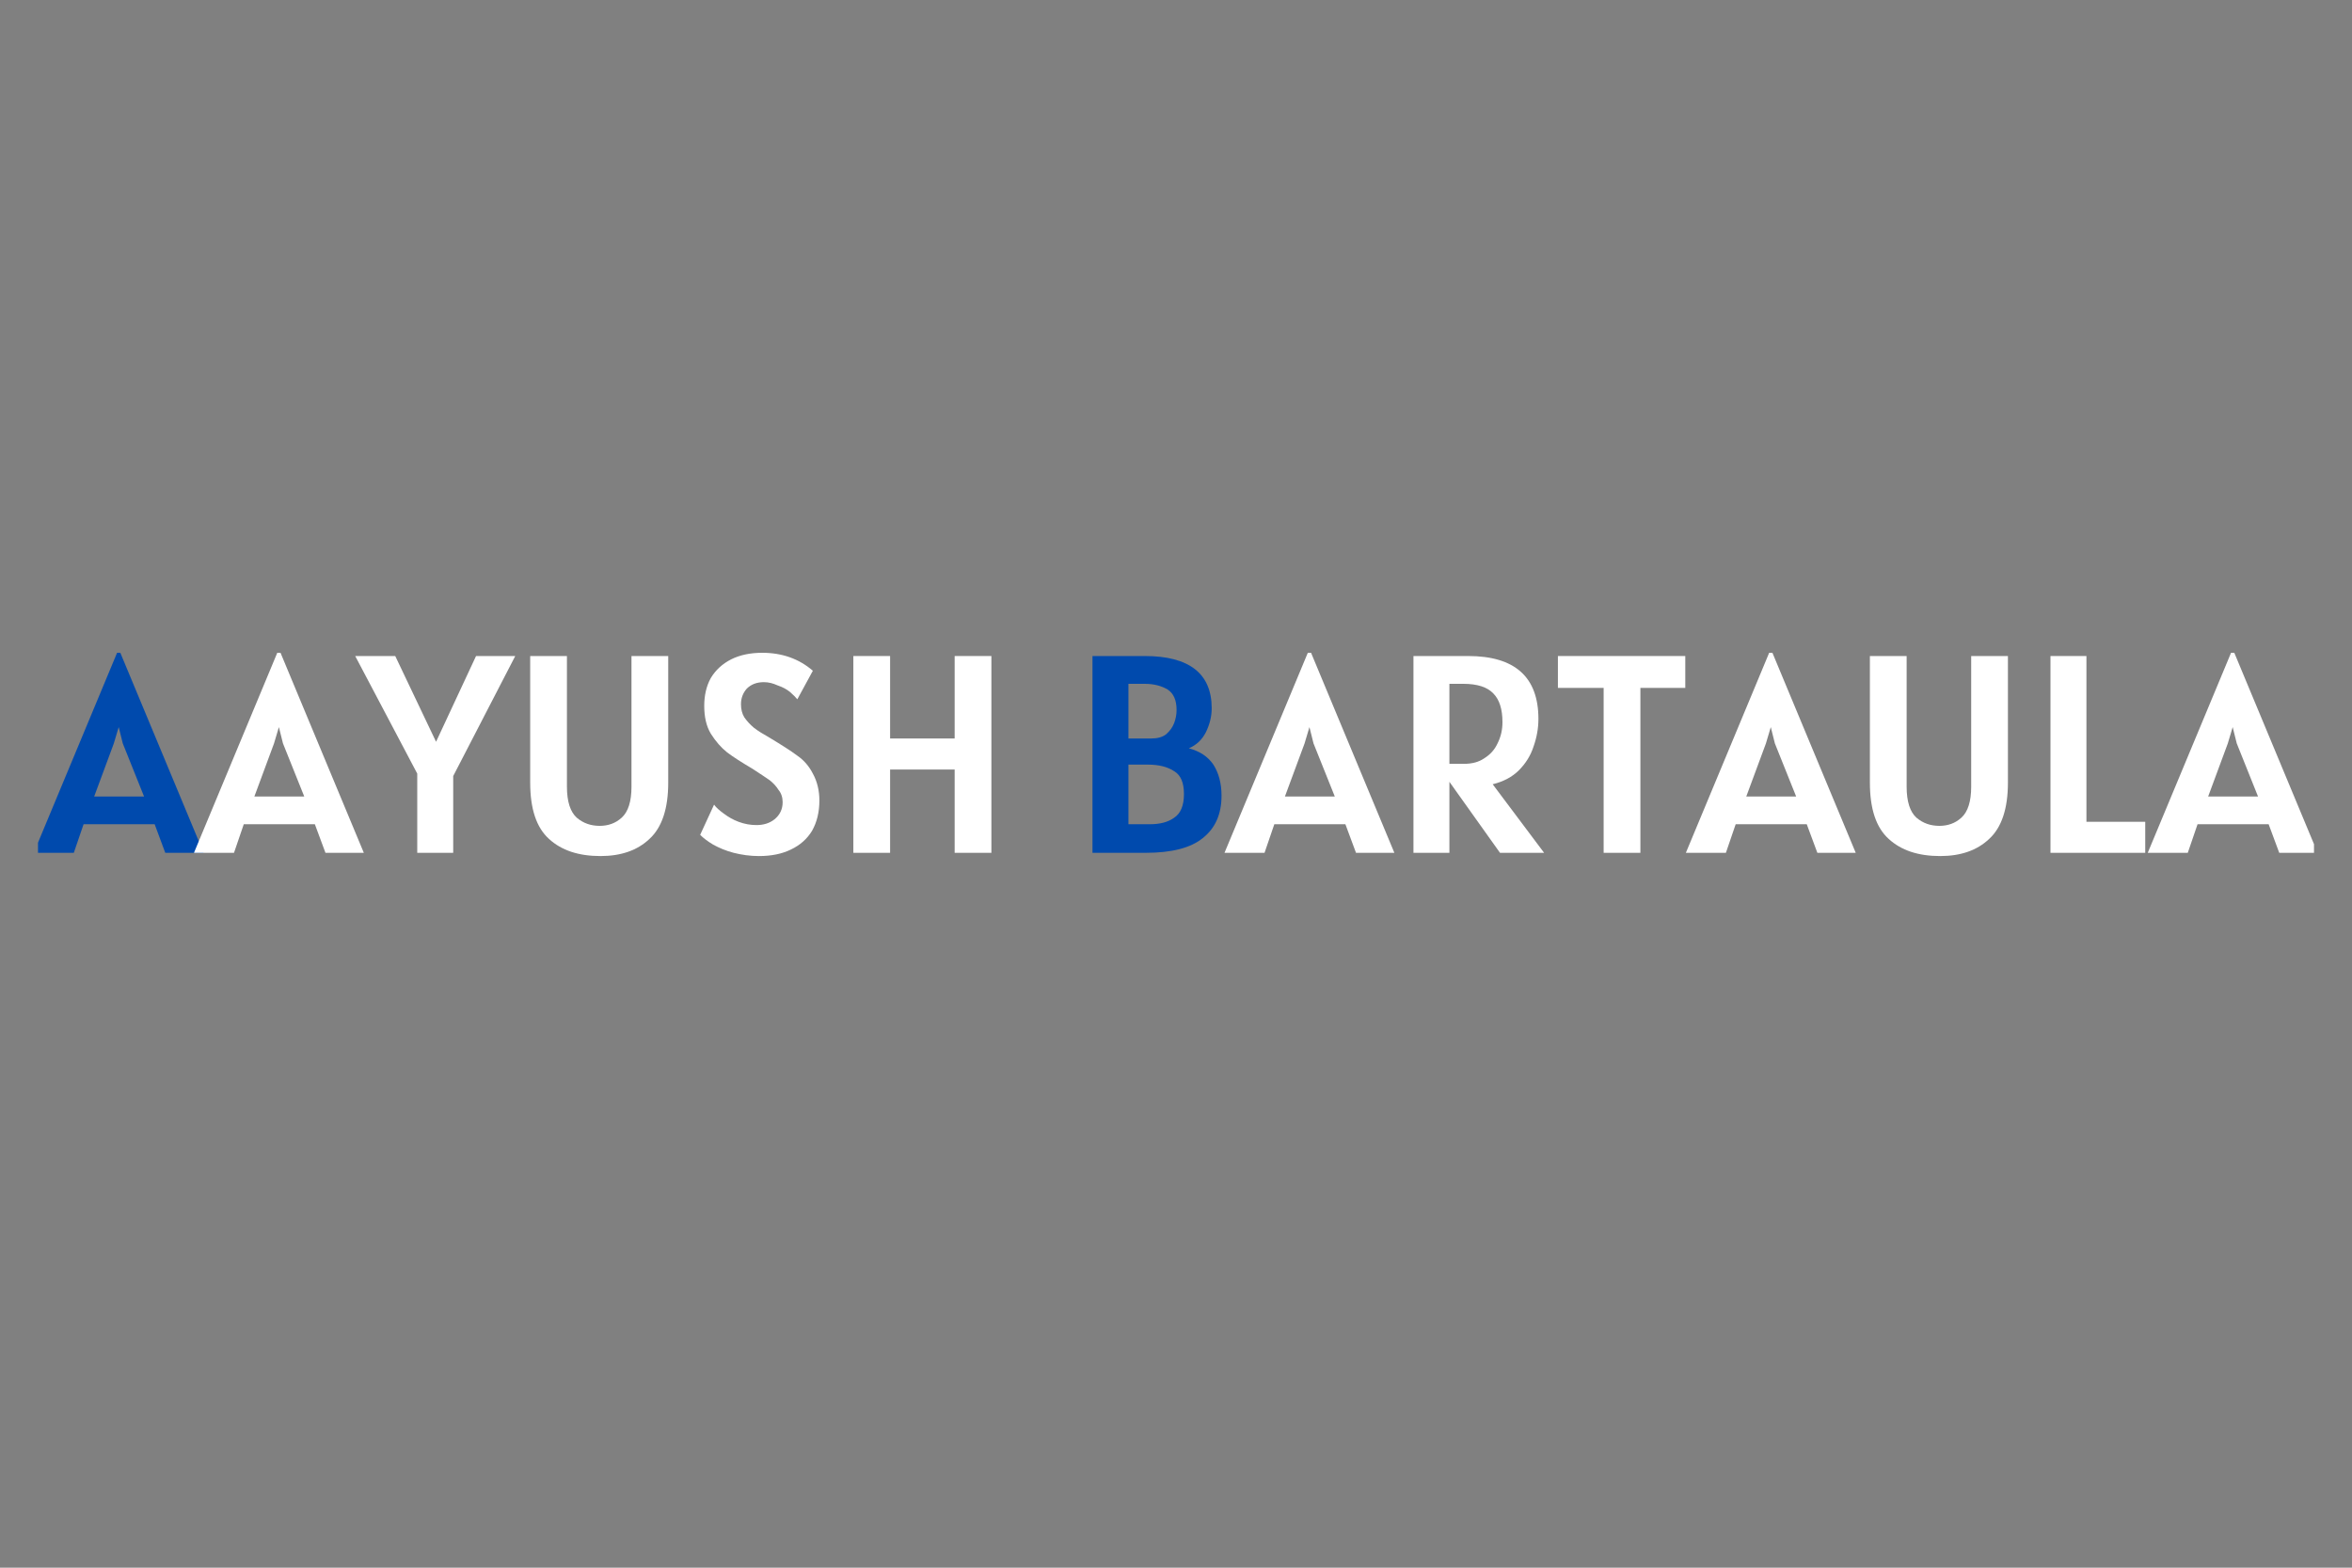 <svg xmlns="http://www.w3.org/2000/svg" xmlns:xlink="http://www.w3.org/1999/xlink" width="60" zoomAndPan="magnify" viewBox="0 0 45 30" height="40" preserveAspectRatio="xMidYMid meet" version="1.0"><rect x="0" y="0" width="45" height="30" fill="#808080" stroke="none"/><defs><g/><clipPath id="ca3512f262"><path d="M 0.727 12 L 4 12 L 4 17 L 0.727 17 Z M 0.727 12 " clip-rule="nonzero"/></clipPath><clipPath id="dcd4e68d18"><path d="M 41 12 L 44.273 12 L 44.273 17 L 41 17 Z M 41 12 " clip-rule="nonzero"/></clipPath></defs><g clip-path="url(#ca3512f262)"><g fill="#004aad" fill-opacity="1"><g transform="translate(0.74, 16.32)"><g><path d="M 2.219 -0.547 L 0.859 -0.547 L 0.672 0 L -0.094 0 L 1.5 -3.828 L 1.562 -3.828 L 3.156 0 L 2.422 0 Z M 2.016 -1.078 L 1.609 -2.094 L 1.531 -2.406 L 1.438 -2.094 L 1.062 -1.078 Z M 2.016 -1.078 "/></g></g></g></g><g fill="#ffffff" fill-opacity="1"><g transform="translate(3.805, 16.32)"><g><path d="M 2.219 -0.547 L 0.859 -0.547 L 0.672 0 L -0.094 0 L 1.5 -3.828 L 1.562 -3.828 L 3.156 0 L 2.422 0 Z M 2.016 -1.078 L 1.609 -2.094 L 1.531 -2.406 L 1.438 -2.094 L 1.062 -1.078 Z M 2.016 -1.078 "/></g></g></g><g fill="#ffffff" fill-opacity="1"><g transform="translate(6.874, 16.32)"><g><path d="M 1.797 -1.469 L 1.797 0 L 1.109 0 L 1.109 -1.516 L -0.078 -3.766 L 0.688 -3.766 L 1.469 -2.125 L 2.234 -3.766 L 2.984 -3.766 Z M 1.797 -1.469 "/></g></g></g><g fill="#ffffff" fill-opacity="1"><g transform="translate(9.785, 16.32)"><g><path d="M 1.703 0.062 C 1.285 0.062 0.957 -0.047 0.719 -0.266 C 0.477 -0.484 0.359 -0.844 0.359 -1.344 L 0.359 -3.766 L 1.062 -3.766 L 1.062 -1.266 C 1.062 -0.984 1.125 -0.785 1.25 -0.672 C 1.375 -0.566 1.52 -0.516 1.688 -0.516 C 1.852 -0.516 1.992 -0.566 2.109 -0.672 C 2.234 -0.785 2.297 -0.984 2.297 -1.266 L 2.297 -3.766 L 3 -3.766 L 3 -1.344 C 3 -0.844 2.879 -0.484 2.641 -0.266 C 2.41 -0.047 2.098 0.062 1.703 0.062 Z M 1.703 0.062 "/></g></g></g><g fill="#ffffff" fill-opacity="1"><g transform="translate(13.146, 16.32)"><g><path d="M 1.375 0.062 C 1.207 0.062 1.047 0.039 0.891 0 C 0.742 -0.039 0.613 -0.094 0.5 -0.156 C 0.395 -0.219 0.312 -0.281 0.25 -0.344 L 0.516 -0.922 C 0.555 -0.867 0.617 -0.812 0.703 -0.75 C 0.785 -0.688 0.879 -0.633 0.984 -0.594 C 1.098 -0.551 1.211 -0.531 1.328 -0.531 C 1.461 -0.531 1.578 -0.566 1.672 -0.641 C 1.773 -0.723 1.828 -0.832 1.828 -0.969 C 1.828 -1.062 1.801 -1.141 1.75 -1.203 C 1.707 -1.273 1.648 -1.336 1.578 -1.391 C 1.504 -1.441 1.395 -1.516 1.25 -1.609 C 1.039 -1.734 0.879 -1.836 0.766 -1.922 C 0.648 -2.016 0.547 -2.133 0.453 -2.281 C 0.367 -2.426 0.328 -2.602 0.328 -2.812 C 0.328 -3.008 0.367 -3.188 0.453 -3.344 C 0.547 -3.5 0.676 -3.617 0.844 -3.703 C 1.008 -3.785 1.207 -3.828 1.438 -3.828 C 1.82 -3.828 2.145 -3.711 2.406 -3.484 L 2.109 -2.938 C 2.078 -2.977 2.031 -3.023 1.969 -3.078 C 1.906 -3.129 1.828 -3.172 1.734 -3.203 C 1.648 -3.242 1.562 -3.266 1.469 -3.266 C 1.332 -3.266 1.223 -3.223 1.141 -3.141 C 1.066 -3.055 1.031 -2.957 1.031 -2.844 C 1.031 -2.75 1.051 -2.664 1.094 -2.594 C 1.145 -2.52 1.207 -2.453 1.281 -2.391 C 1.352 -2.336 1.453 -2.273 1.578 -2.203 C 1.805 -2.066 1.984 -1.953 2.109 -1.859 C 2.234 -1.773 2.332 -1.66 2.406 -1.516 C 2.488 -1.367 2.531 -1.195 2.531 -1 C 2.531 -0.781 2.484 -0.586 2.391 -0.422 C 2.297 -0.266 2.16 -0.145 1.984 -0.062 C 1.816 0.02 1.613 0.062 1.375 0.062 Z M 1.375 0.062 "/></g></g></g><g fill="#ffffff" fill-opacity="1"><g transform="translate(15.874, 16.32)"><g><path d="M 3.094 -3.766 L 3.094 0 L 2.391 0 L 2.391 -1.594 L 1.156 -1.594 L 1.156 0 L 0.453 0 L 0.453 -3.766 L 1.156 -3.766 L 1.156 -2.188 L 2.391 -2.188 L 2.391 -3.766 Z M 3.094 -3.766 "/></g></g></g><g fill="#000000" fill-opacity="1"><g transform="translate(19.428, 16.32)"><g/></g></g><g fill="#004aad" fill-opacity="1"><g transform="translate(20.449, 16.32)"><g><path d="M 2.297 -2 C 2.504 -1.945 2.66 -1.844 2.766 -1.688 C 2.867 -1.531 2.922 -1.332 2.922 -1.094 C 2.922 -0.738 2.801 -0.469 2.562 -0.281 C 2.332 -0.094 1.969 0 1.469 0 L 0.453 0 L 0.453 -3.766 L 1.453 -3.766 C 2.305 -3.766 2.734 -3.43 2.734 -2.766 C 2.734 -2.609 2.695 -2.457 2.625 -2.312 C 2.551 -2.164 2.441 -2.062 2.297 -2 Z M 2.062 -2.734 C 2.062 -2.922 2.004 -3.051 1.891 -3.125 C 1.773 -3.195 1.629 -3.234 1.453 -3.234 L 1.141 -3.234 L 1.141 -2.188 L 1.578 -2.188 C 1.691 -2.188 1.785 -2.211 1.859 -2.266 C 1.93 -2.328 1.984 -2.398 2.016 -2.484 C 2.047 -2.566 2.062 -2.648 2.062 -2.734 Z M 1.547 -0.547 C 1.742 -0.547 1.898 -0.586 2.016 -0.672 C 2.141 -0.754 2.203 -0.906 2.203 -1.125 C 2.203 -1.344 2.141 -1.488 2.016 -1.562 C 1.891 -1.645 1.723 -1.688 1.516 -1.688 L 1.141 -1.688 L 1.141 -0.547 Z M 1.547 -0.547 "/></g></g></g><g fill="#ffffff" fill-opacity="1"><g transform="translate(23.522, 16.32)"><g><path d="M 2.219 -0.547 L 0.859 -0.547 L 0.672 0 L -0.094 0 L 1.5 -3.828 L 1.562 -3.828 L 3.156 0 L 2.422 0 Z M 2.016 -1.078 L 1.609 -2.094 L 1.531 -2.406 L 1.438 -2.094 L 1.062 -1.078 Z M 2.016 -1.078 "/></g></g></g><g fill="#ffffff" fill-opacity="1"><g transform="translate(26.59, 16.32)"><g><path d="M 2.109 0 L 1.141 -1.359 L 1.141 0 L 0.453 0 L 0.453 -3.766 L 1.5 -3.766 C 2.395 -3.766 2.844 -3.363 2.844 -2.562 C 2.844 -2.383 2.812 -2.207 2.75 -2.031 C 2.695 -1.863 2.602 -1.711 2.469 -1.578 C 2.344 -1.453 2.176 -1.363 1.969 -1.312 L 2.953 0 Z M 1.422 -1.703 C 1.578 -1.703 1.707 -1.738 1.812 -1.812 C 1.926 -1.883 2.008 -1.977 2.062 -2.094 C 2.125 -2.219 2.156 -2.352 2.156 -2.5 C 2.156 -2.75 2.098 -2.93 1.984 -3.047 C 1.867 -3.172 1.676 -3.234 1.406 -3.234 L 1.141 -3.234 L 1.141 -1.703 Z M 1.422 -1.703 "/></g></g></g><g fill="#ffffff" fill-opacity="1"><g transform="translate(29.713, 16.32)"><g><path d="M 2.531 -3.156 L 1.672 -3.156 L 1.672 0 L 0.969 0 L 0.969 -3.156 L 0.094 -3.156 L 0.094 -3.766 L 2.531 -3.766 Z M 2.531 -3.156 "/></g></g></g><g fill="#ffffff" fill-opacity="1"><g transform="translate(32.349, 16.32)"><g><path d="M 2.219 -0.547 L 0.859 -0.547 L 0.672 0 L -0.094 0 L 1.5 -3.828 L 1.562 -3.828 L 3.156 0 L 2.422 0 Z M 2.016 -1.078 L 1.609 -2.094 L 1.531 -2.406 L 1.438 -2.094 L 1.062 -1.078 Z M 2.016 -1.078 "/></g></g></g><g fill="#ffffff" fill-opacity="1"><g transform="translate(35.417, 16.32)"><g><path d="M 1.703 0.062 C 1.285 0.062 0.957 -0.047 0.719 -0.266 C 0.477 -0.484 0.359 -0.844 0.359 -1.344 L 0.359 -3.766 L 1.062 -3.766 L 1.062 -1.266 C 1.062 -0.984 1.125 -0.785 1.25 -0.672 C 1.375 -0.566 1.52 -0.516 1.688 -0.516 C 1.852 -0.516 1.992 -0.566 2.109 -0.672 C 2.234 -0.785 2.297 -0.984 2.297 -1.266 L 2.297 -3.766 L 3 -3.766 L 3 -1.344 C 3 -0.844 2.879 -0.484 2.641 -0.266 C 2.41 -0.047 2.098 0.062 1.703 0.062 Z M 1.703 0.062 "/></g></g></g><g fill="#ffffff" fill-opacity="1"><g transform="translate(38.778, 16.32)"><g><path d="M 2.266 -0.594 L 2.266 0 L 0.453 0 L 0.453 -3.766 L 1.141 -3.766 L 1.141 -0.594 Z M 2.266 -0.594 "/></g></g></g><g clip-path="url(#dcd4e68d18)"><g fill="#ffffff" fill-opacity="1"><g transform="translate(41.186, 16.32)"><g><path d="M 2.219 -0.547 L 0.859 -0.547 L 0.672 0 L -0.094 0 L 1.5 -3.828 L 1.562 -3.828 L 3.156 0 L 2.422 0 Z M 2.016 -1.078 L 1.609 -2.094 L 1.531 -2.406 L 1.438 -2.094 L 1.062 -1.078 Z M 2.016 -1.078 "/></g></g></g></g></svg>